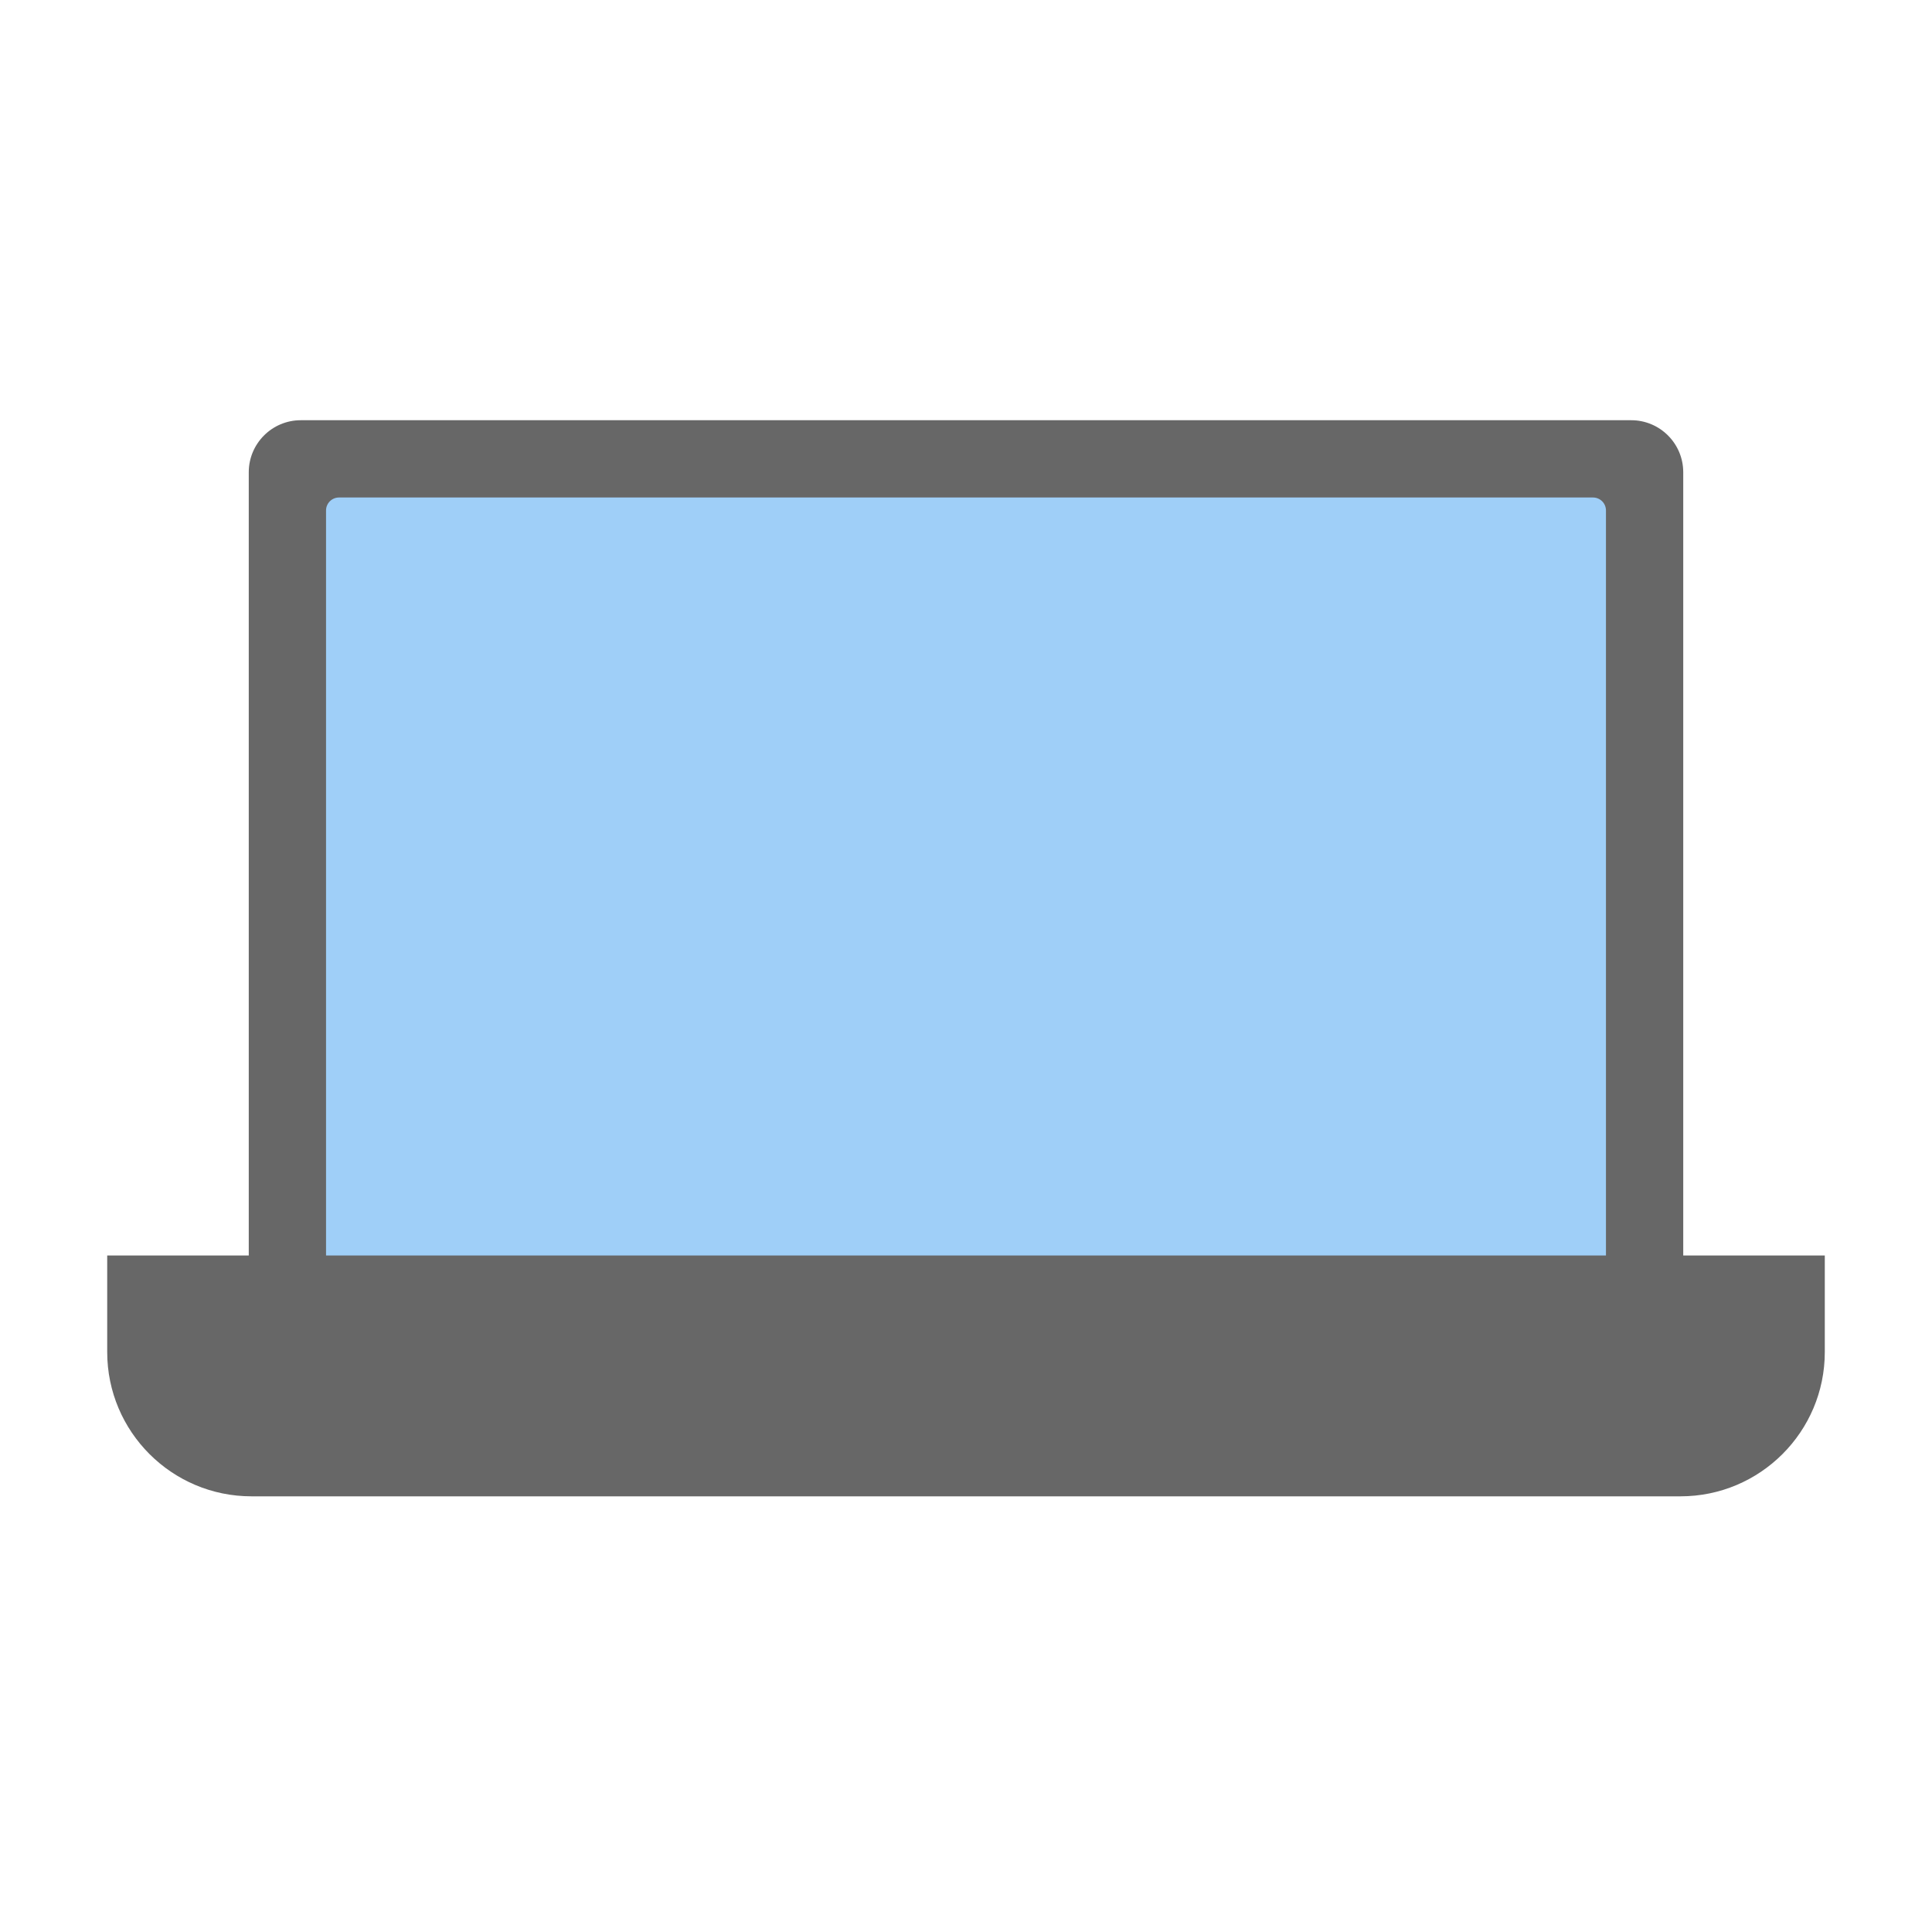 <?xml version="1.0" encoding="UTF-8" standalone="no"?>
<!DOCTYPE svg PUBLIC "-//W3C//DTD SVG 1.1//EN" "http://www.w3.org/Graphics/SVG/1.1/DTD/svg11.dtd">
<svg width="100%" height="100%" viewBox="0 0 500 500" version="1.1" xmlns="http://www.w3.org/2000/svg" xmlns:xlink="http://www.w3.org/1999/xlink" xml:space="preserve" xmlns:serif="http://www.serif.com/" style="fill-rule:evenodd;clip-rule:evenodd;stroke-linejoin:round;stroke-miterlimit:2;">
    <rect x="79.412" y="122.222" width="343.137" height="220.915" style="fill:rgb(159,207,248);"/>
    <g transform="matrix(1,0,0,1,5.68434e-14,25.982)">
        <path d="M64.379,308.425L84.379,308.425L84.379,106.121C84.379,104.272 85.88,102.77 87.729,102.77L412.271,102.77C414.12,102.77 415.621,104.272 415.621,106.121L415.621,308.425L435.621,308.425L435.621,96.237C435.621,88.804 429.587,82.77 422.154,82.77L77.846,82.77C70.413,82.77 64.379,88.804 64.379,96.237L64.379,308.425Z" style="fill:rgb(103,103,103);"/>
    </g>
    <g transform="matrix(1,0,0,1,5.68434e-14,25.982)">
        <path d="M472.255,323.932L472.255,298.932L27.745,298.932L27.745,323.932C27.745,344.537 44.474,361.266 65.078,361.266L434.922,361.266C455.526,361.266 472.255,344.537 472.255,323.932Z" style="fill:rgb(103,103,103);"/>
    </g>
</svg>
